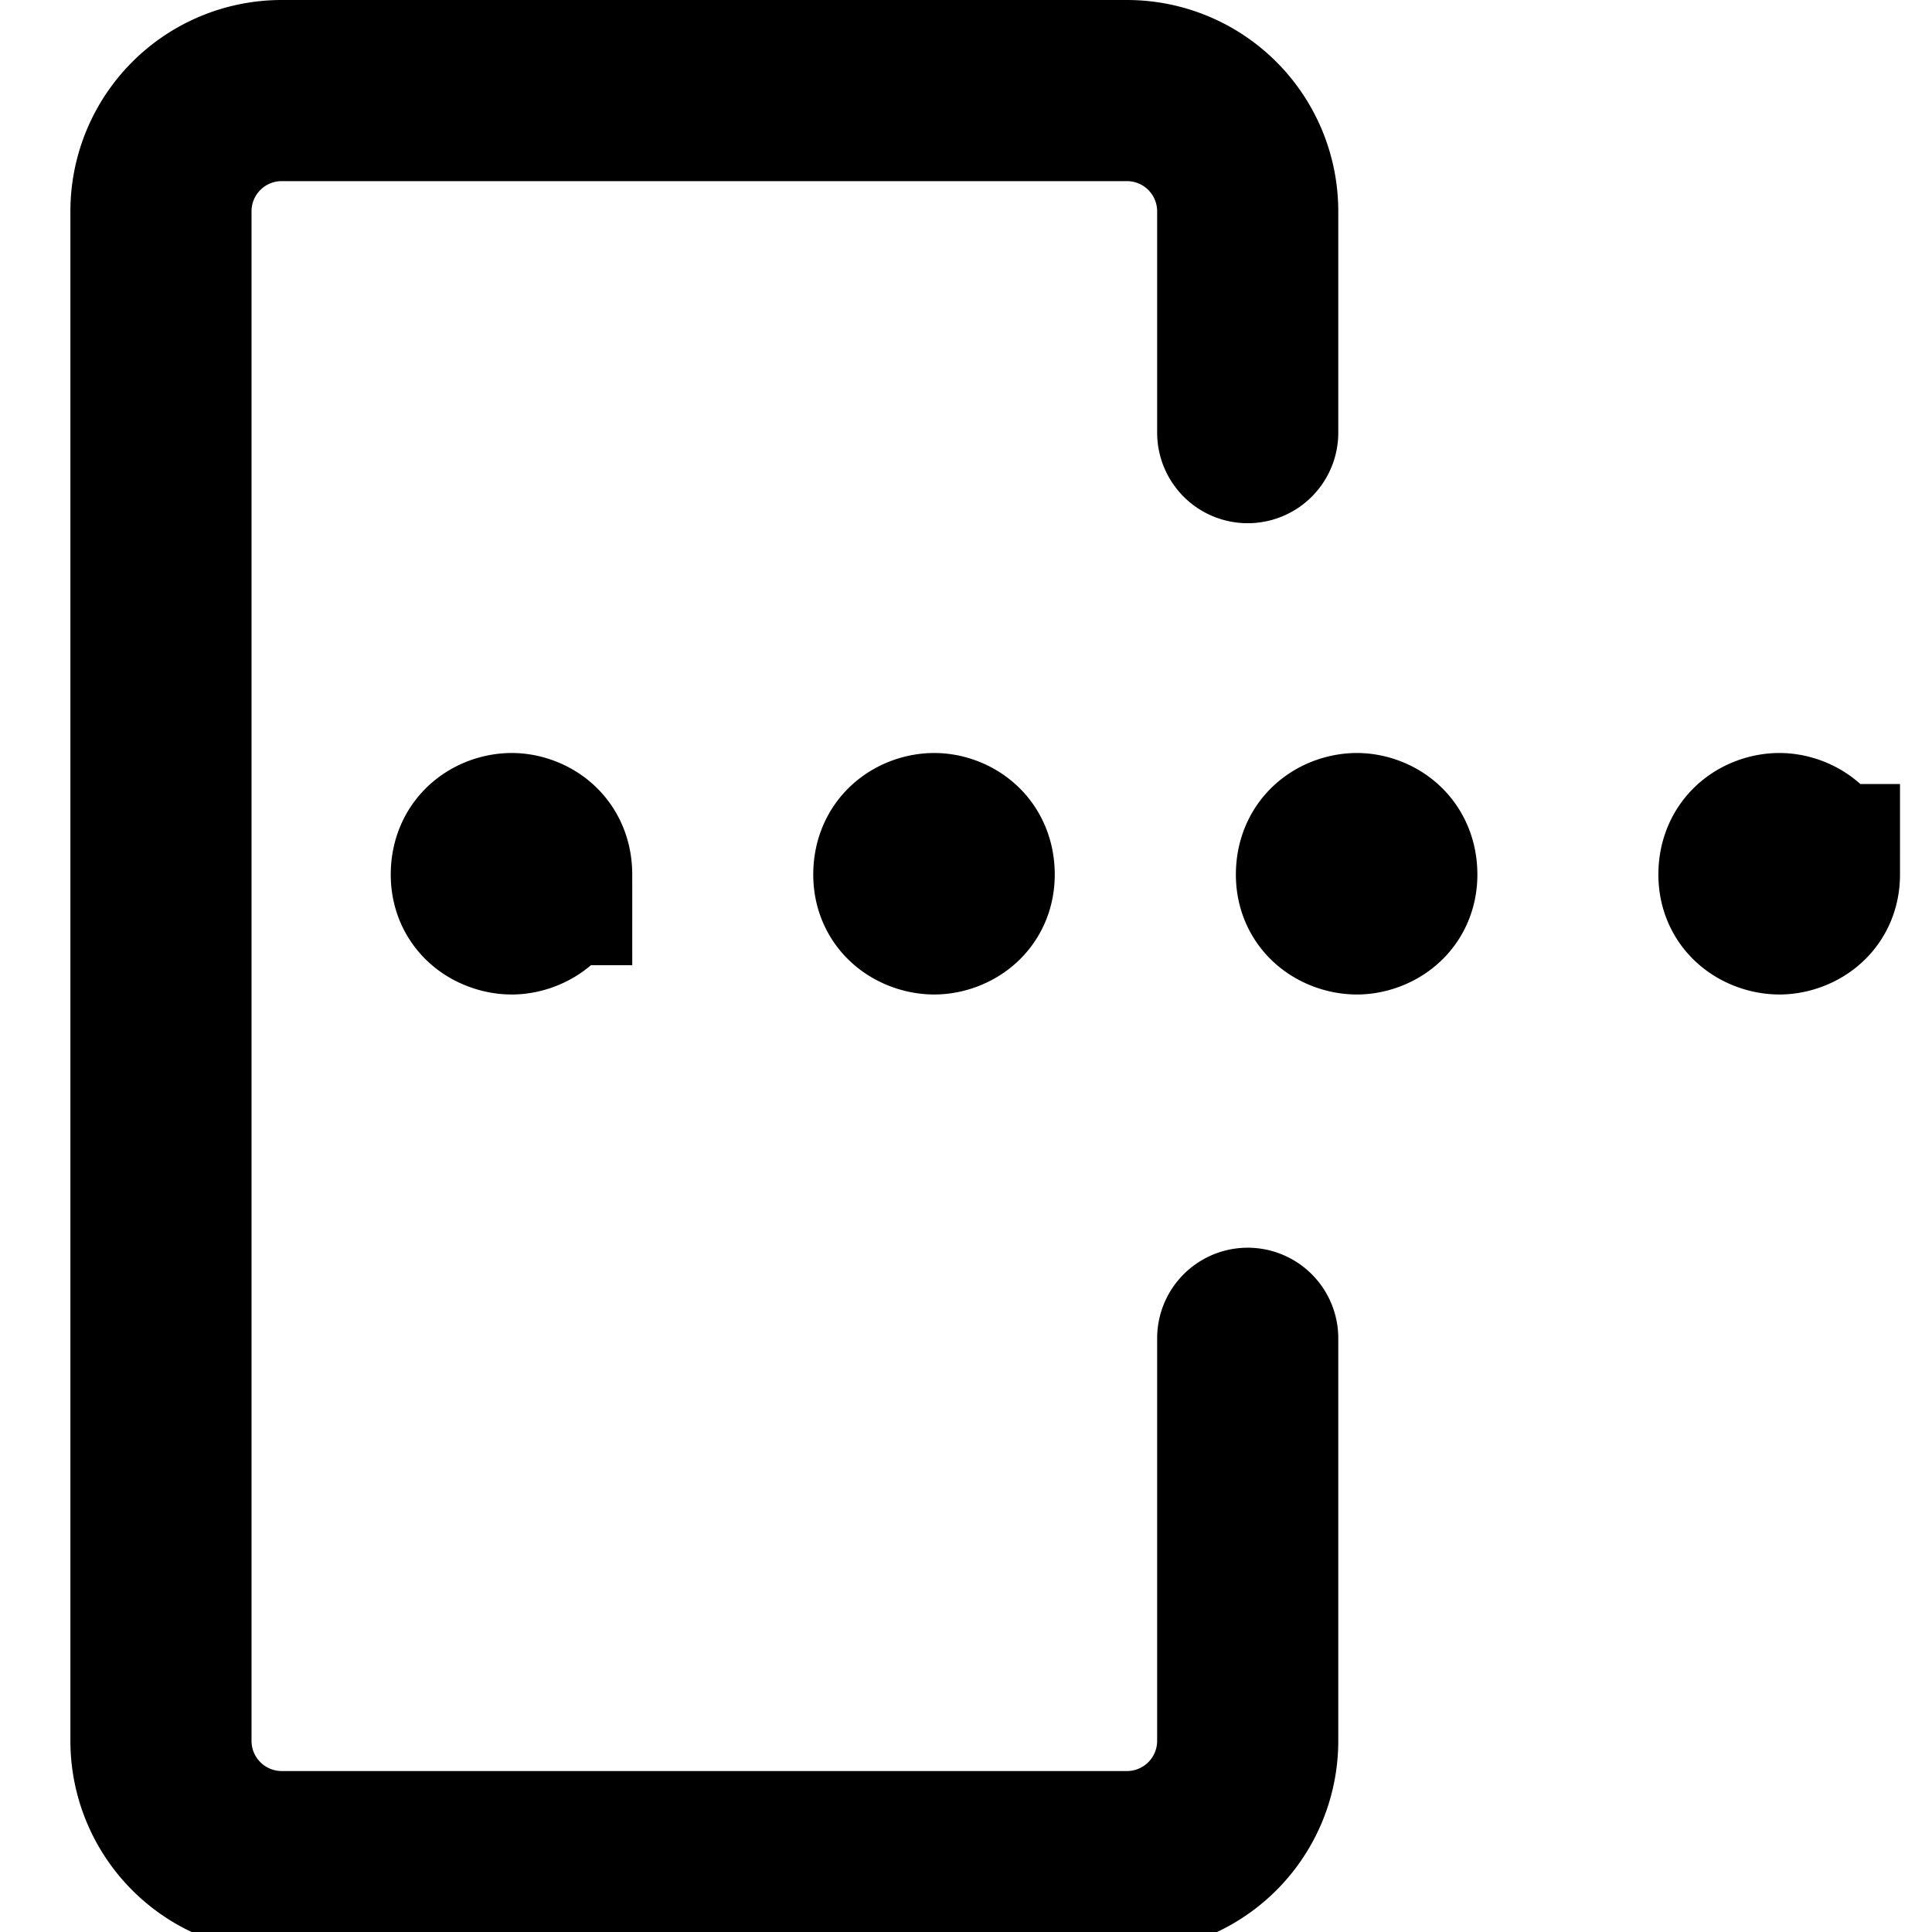 <svg xmlns="http://www.w3.org/2000/svg" width="16" height="16" fill="none" viewBox="0 0 16 16"><path stroke="#000" stroke-linecap="round" stroke-width="1.5" d="M10.333 3.583V1.75a1 1 0 0 0-1-1h-7a1 1 0 0 0-1 1v12.667a1 1 0 0 0 1 1h7a1 1 0 0 0 1-1v-3.334M4.06 7.243h.347m3.153 0h.346m3.154 0h.346m3.153 0h.346m-10.42 0c0 .183-.16.243-.247.243-.092 0-.252-.06-.252-.243 0-.197.16-.257.252-.257.088 0 .248.06.248.257Zm3.5 0c0 .183-.16.243-.248.243-.092 0-.252-.06-.252-.243 0-.197.16-.257.252-.257.088 0 .248.06.248.257Zm3.5 0c0 .183-.16.243-.248.243-.092 0-.252-.06-.252-.243 0-.197.16-.257.252-.257.088 0 .248.06.248.257Zm3.5 0c0 .183-.16.243-.249.243-.091 0-.252-.06-.252-.243 0-.197.16-.257.252-.257.088 0 .248.06.248.257Z"/></svg>